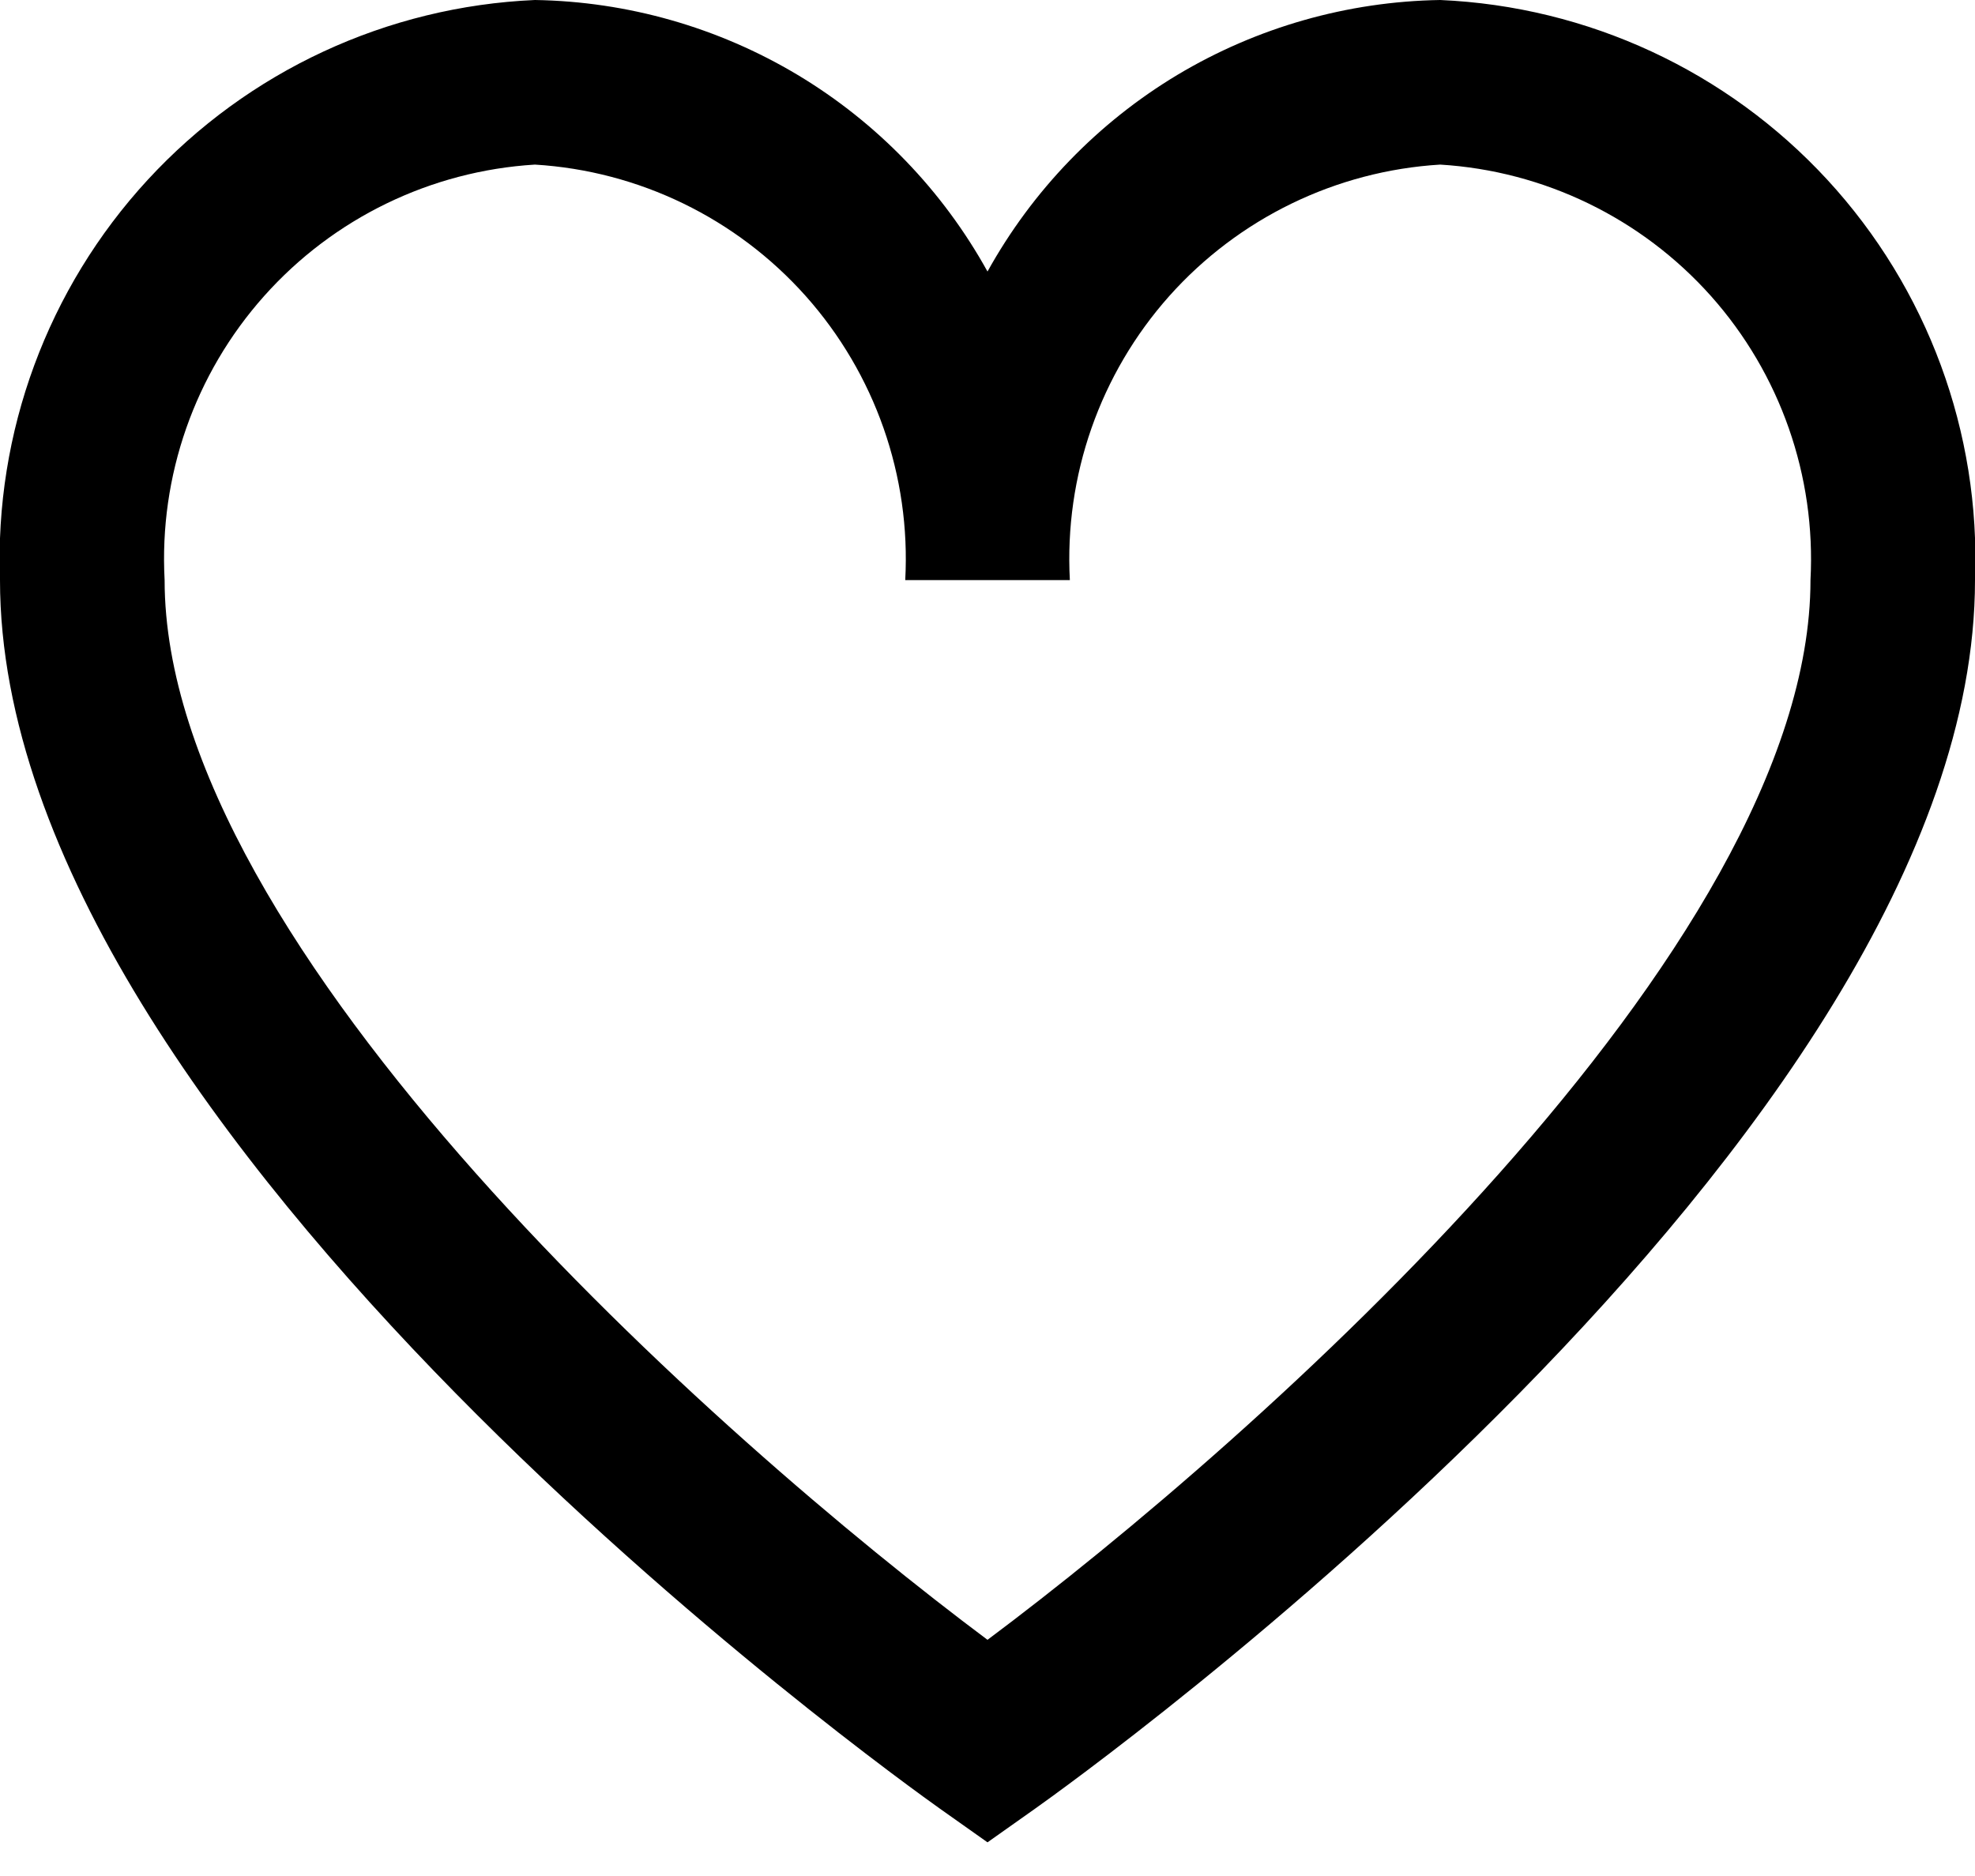 <svg width="20" height="19" viewBox="0 0 20 19" fill="none" xmlns="http://www.w3.org/2000/svg">
<path d="M14.584 0C13.645 0.015 12.727 0.277 11.922 0.759C11.118 1.242 10.455 1.929 10 2.75C9.546 1.929 8.883 1.242 8.078 0.759C7.273 0.277 6.355 0.015 5.417 0C3.921 0.065 2.512 0.719 1.497 1.82C0.482 2.921 -0.056 4.379 0 5.875C0 11.521 9.13 18.042 9.518 18.318L10 18.659L10.482 18.318C10.87 18.043 20 11.521 20 5.875C20.057 4.379 19.519 2.921 18.504 1.82C17.489 0.719 16.079 0.065 14.584 0ZM10 16.608C7.289 14.582 1.667 9.607 1.667 5.875C1.61 4.821 1.972 3.786 2.675 2.998C3.377 2.21 4.363 1.731 5.417 1.667C6.471 1.731 7.456 2.21 8.159 2.998C8.861 3.786 9.224 4.821 9.167 5.875H10.834C10.777 4.821 11.139 3.786 11.841 2.998C12.544 2.21 13.53 1.731 14.584 1.667C15.637 1.731 16.623 2.21 17.326 2.998C18.028 3.786 18.39 4.821 18.334 5.875C18.334 9.609 12.711 14.582 10 16.608Z" fill="black"/>
</svg>
